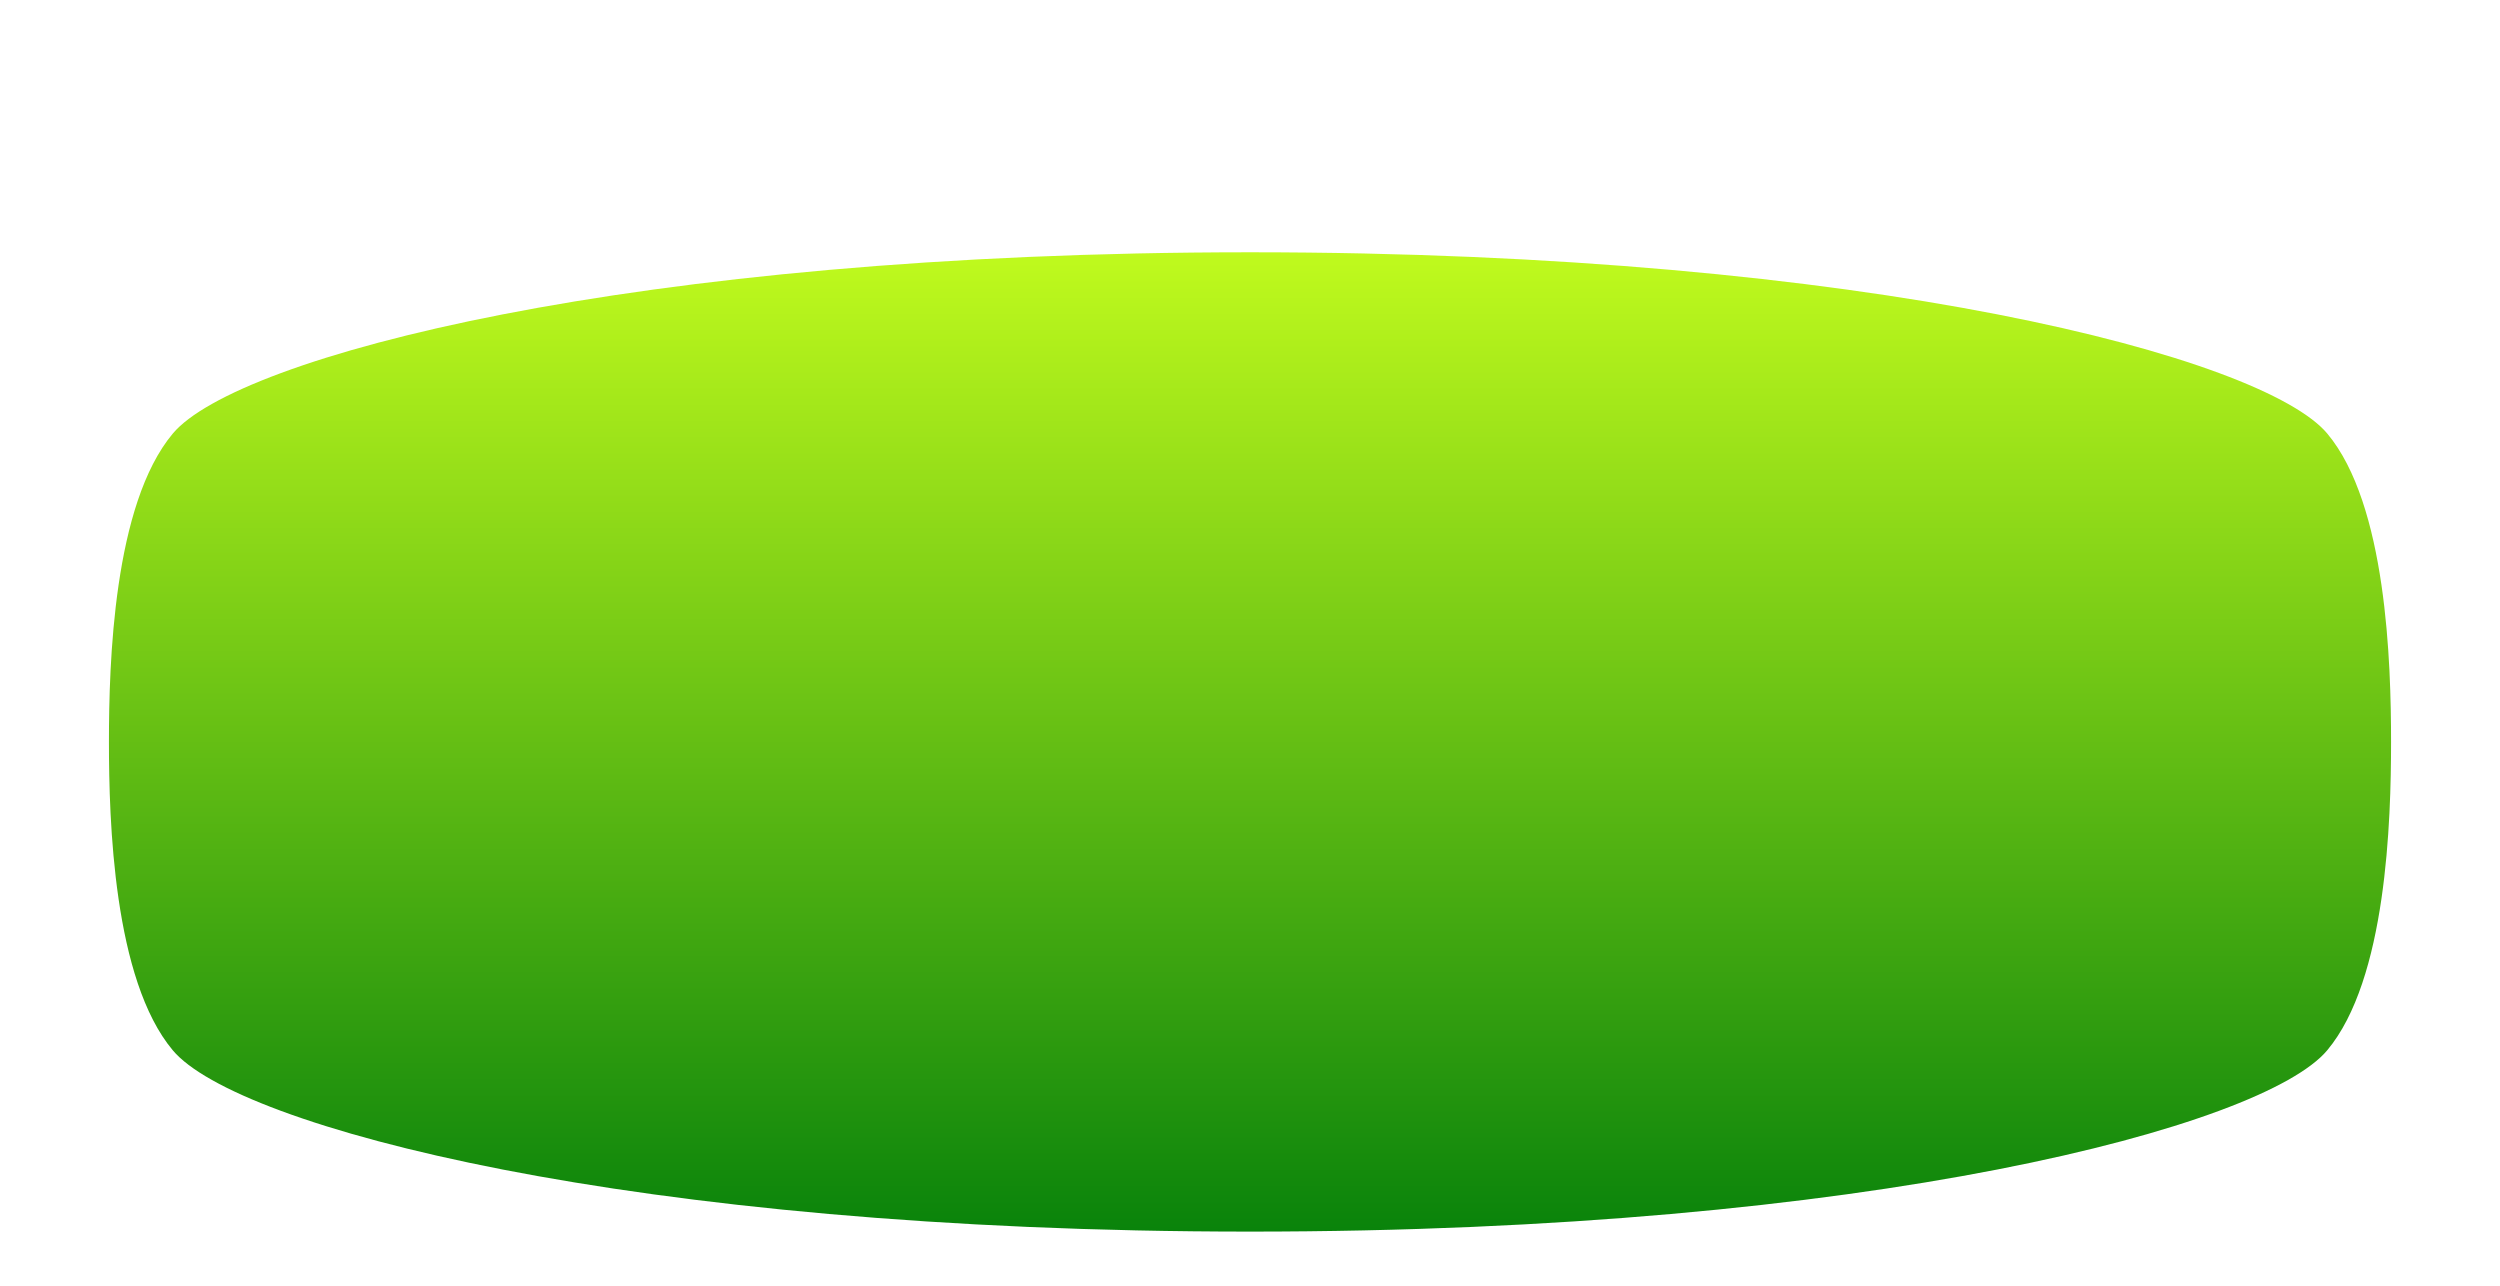 <svg width="350" height="180" viewBox="0 0 350 180" fill="none" xmlns="http://www.w3.org/2000/svg">
<g clip-path="url(#clip0_1200_87)">
<g filter="url(#filter0_di_1200_87)">
<path d="M331.177 36.196L331.172 36.191C329.276 33.932 326.611 32.046 323.758 30.442C320.816 28.788 317.237 27.194 313.123 25.67C304.893 22.622 294.076 19.694 280.971 17.141C254.733 12.029 218.812 8.319 175.011 8.319C131.209 8.319 95.285 12.029 69.045 17.141C55.939 19.694 45.121 22.622 36.889 25.67C32.775 27.193 29.196 28.788 26.253 30.442C23.4 32.046 20.735 33.931 18.838 36.191L18.834 36.196C13.341 42.754 10.903 52.489 9.678 60.861C8.405 69.551 8.25 78.27 8.25 83.872C8.25 89.474 8.405 98.196 9.678 106.887C10.903 115.26 13.34 124.998 18.836 131.551C20.733 133.813 23.398 135.7 26.251 137.305C29.194 138.96 32.773 140.555 36.887 142.079C45.118 145.128 55.935 148.055 69.04 150.608C95.278 155.718 131.199 159.425 175 159.425C218.801 159.425 254.725 155.715 280.964 150.603C294.07 148.05 304.887 145.123 313.117 142.074C317.23 140.551 320.809 138.956 323.751 137.302C326.604 135.698 329.269 133.812 331.164 131.55C336.66 124.997 339.097 115.259 340.322 106.887C341.594 98.196 341.749 89.474 341.749 83.872C341.749 78.272 341.597 69.553 340.328 60.863C339.105 52.491 336.671 42.755 331.177 36.196Z" stroke="white" stroke-width="14" shape-rendering="crispEdges"/>
</g>
<g filter="url(#filter1_di_1200_87)">
<path d="M325.811 40.691C316.872 30.043 261.873 15.319 175.011 15.319C88.148 15.319 33.138 30.043 24.2 40.691C15.876 50.628 15.251 72.851 15.251 83.872C15.251 94.894 15.876 117.128 24.2 127.053C33.138 137.713 88.138 152.425 175 152.425C261.862 152.425 316.872 137.702 325.8 127.053C334.124 117.128 334.749 94.894 334.749 83.872C334.749 72.851 334.134 50.628 325.811 40.691Z" fill="url(#paint0_linear_1200_87)"/>
</g>
</g>
<defs>
<filter id="filter0_di_1200_87" x="1.25" y="1.319" width="347.499" height="172.106" filterUnits="userSpaceOnUse" color-interpolation-filters="sRGB">
<feFlood flood-opacity="0" result="BackgroundImageFix"/>
<feColorMatrix in="SourceAlpha" type="matrix" values="0 0 0 0 0 0 0 0 0 0 0 0 0 0 0 0 0 0 127 0" result="hardAlpha"/>
<feOffset dy="7"/>
<feComposite in2="hardAlpha" operator="out"/>
<feColorMatrix type="matrix" values="0 0 0 0 0 0 0 0 0 0 0 0 0 0 0 0 0 0 0.25 0"/>
<feBlend mode="normal" in2="BackgroundImageFix" result="effect1_dropShadow_1200_87"/>
<feBlend mode="normal" in="SourceGraphic" in2="effect1_dropShadow_1200_87" result="shape"/>
<feColorMatrix in="SourceAlpha" type="matrix" values="0 0 0 0 0 0 0 0 0 0 0 0 0 0 0 0 0 0 127 0" result="hardAlpha"/>
<feOffset/>
<feGaussianBlur stdDeviation="4"/>
<feComposite in2="hardAlpha" operator="arithmetic" k2="-1" k3="1"/>
<feColorMatrix type="matrix" values="0 0 0 0 0.623 0 0 0 0 0.908 0 0 0 0 0.971 0 0 0 1 0"/>
<feBlend mode="normal" in2="shape" result="effect2_innerShadow_1200_87"/>
</filter>
<filter id="filter1_di_1200_87" x="-4.75" y="5.319" width="359.499" height="177.106" filterUnits="userSpaceOnUse" color-interpolation-filters="sRGB">
<feFlood flood-opacity="0" result="BackgroundImageFix"/>
<feColorMatrix in="SourceAlpha" type="matrix" values="0 0 0 0 0 0 0 0 0 0 0 0 0 0 0 0 0 0 127 0" result="hardAlpha"/>
<feOffset dy="10"/>
<feGaussianBlur stdDeviation="10"/>
<feComposite in2="hardAlpha" operator="out"/>
<feColorMatrix type="matrix" values="0 0 0 0 0.141 0 0 0 0 0.584 0 0 0 0 0.055 0 0 0 0.5 0"/>
<feBlend mode="normal" in2="BackgroundImageFix" result="effect1_dropShadow_1200_87"/>
<feBlend mode="normal" in="SourceGraphic" in2="effect1_dropShadow_1200_87" result="shape"/>
<feColorMatrix in="SourceAlpha" type="matrix" values="0 0 0 0 0 0 0 0 0 0 0 0 0 0 0 0 0 0 127 0" result="hardAlpha"/>
<feOffset dy="10"/>
<feComposite in2="hardAlpha" operator="arithmetic" k2="-1" k3="1"/>
<feColorMatrix type="matrix" values="0 0 0 0 0.78 0 0 0 0 1 0 0 0 0 0.421 0 0 0 1 0"/>
<feBlend mode="normal" in2="shape" result="effect2_innerShadow_1200_87"/>
</filter>
<linearGradient id="paint0_linear_1200_87" x1="175" y1="15.319" x2="175" y2="152.425" gradientUnits="userSpaceOnUse">
<stop stop-color="#C0FA1D"/>
<stop offset="1" stop-color="#09830B"/>
</linearGradient>
<clipPath id="clip0_1200_87">
<rect width="350" height="180" fill="white"/>
</clipPath>
</defs>
</svg>
